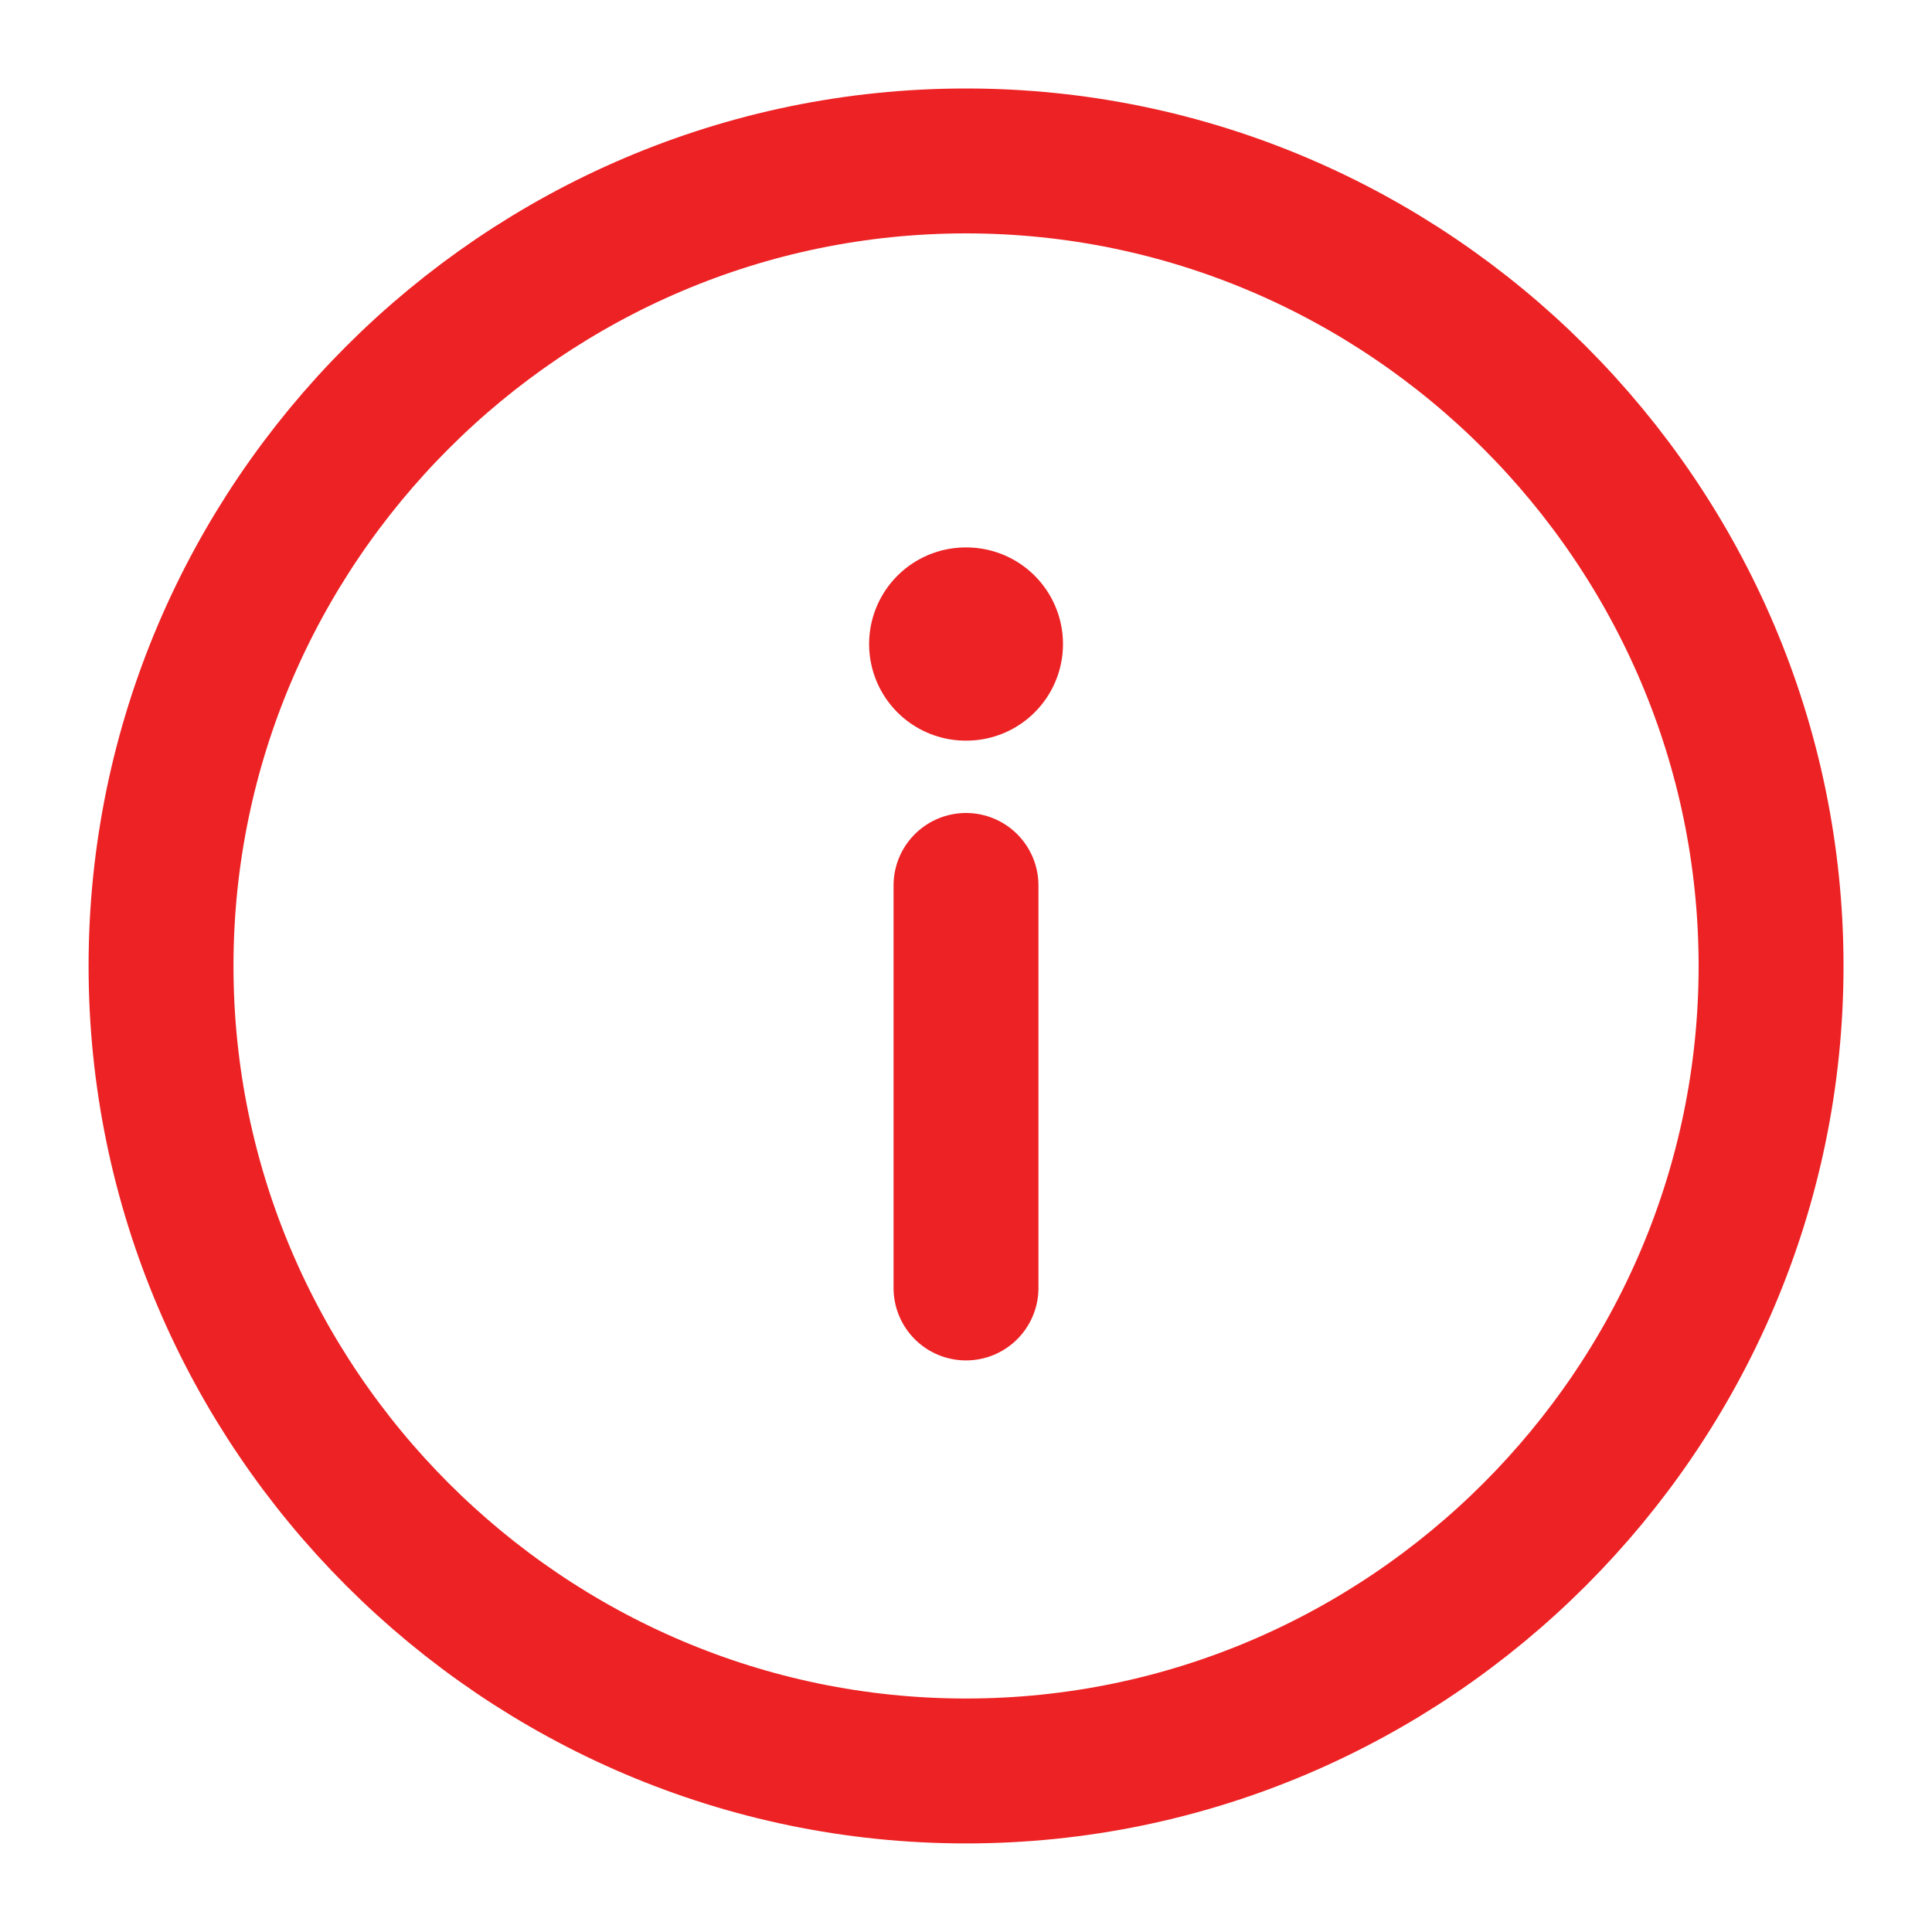 <svg width="20" height="20" viewBox="0 0 20 20" fill="none" xmlns="http://www.w3.org/2000/svg">
<path d="M10 1.666C5.417 1.666 1.667 5.416 1.667 10C1.667 14.583 5.417 18.333 10 18.333C14.584 18.333 18.334 14.583 18.334 10C18.334 5.416 14.584 1.666 10 1.666Z" stroke="#ED2224" stroke-width="1.5" stroke-linecap="round" stroke-linejoin="round"/>
<path d="M10 13.333L10 9.166" stroke="#ED2224" stroke-width="1.5" stroke-linecap="round" stroke-linejoin="round"/>
<path d="M10.004 6.667L9.997 6.667" stroke="#ED2224" stroke-width="2" stroke-linecap="round" stroke-linejoin="round"/>
</svg>

